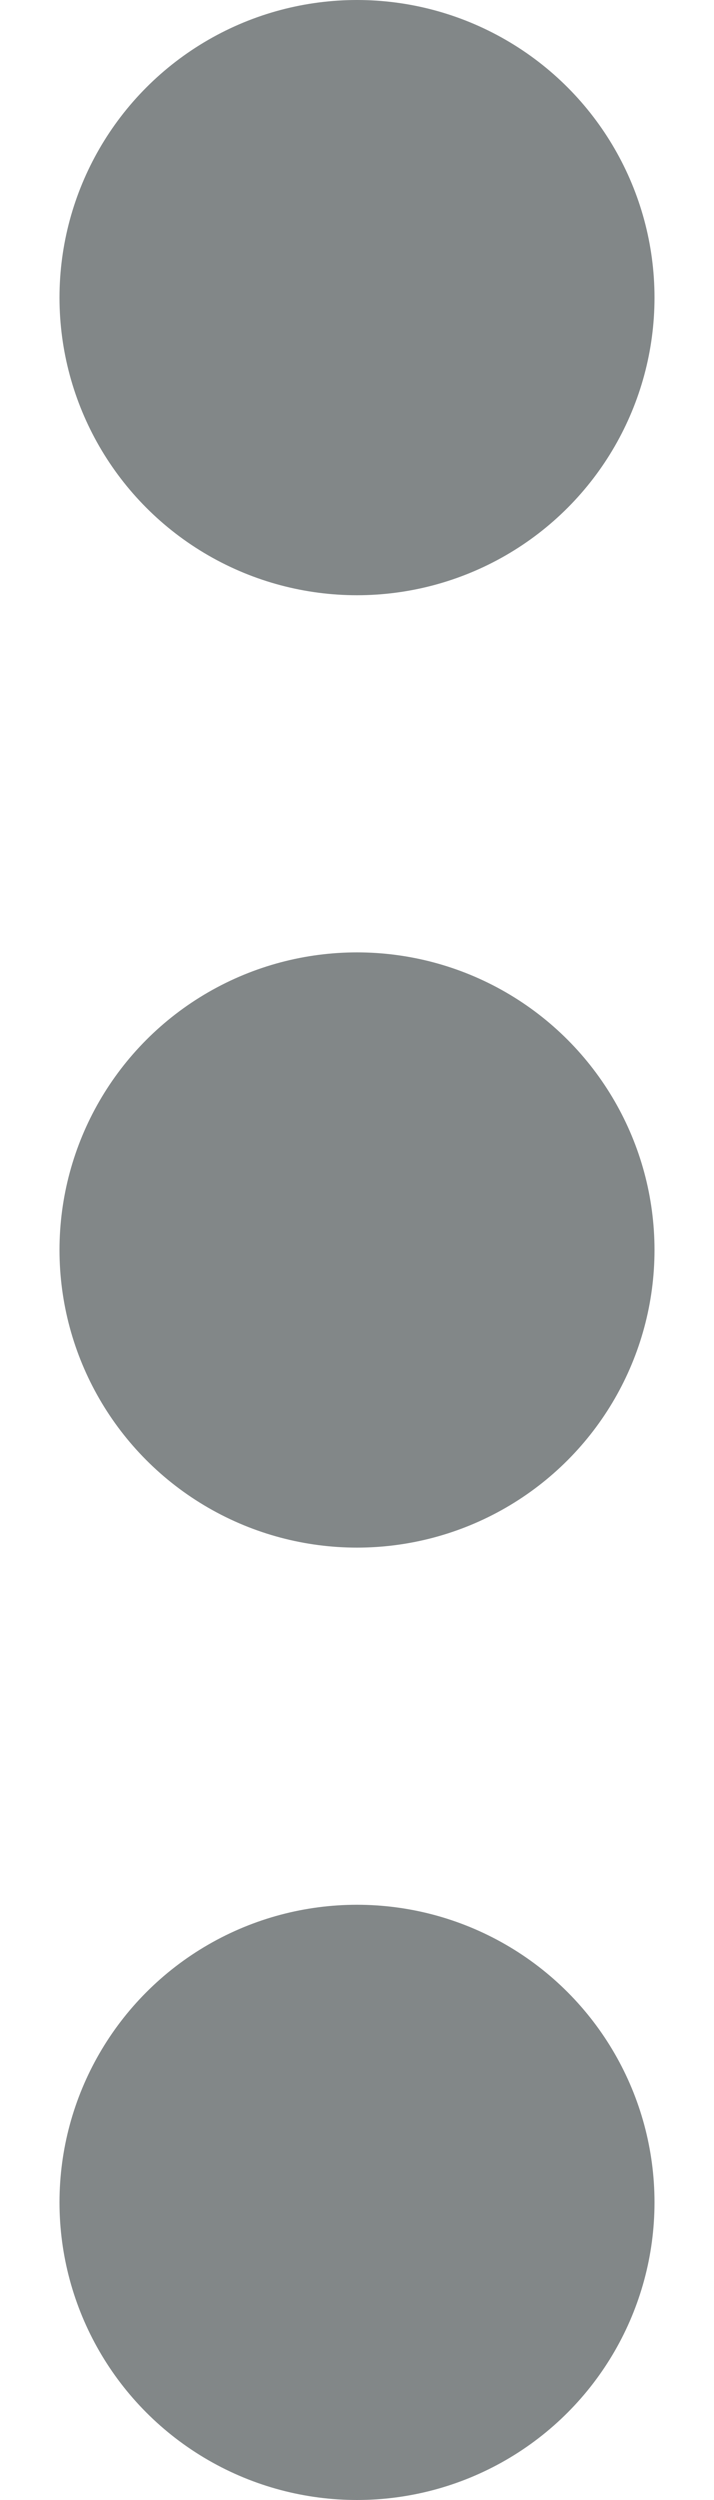 <svg width="6" height="21" viewBox="0 0 6 21" fill="none" xmlns="http://www.w3.org/2000/svg">
<g clip-path="url(#clip0_324_126443)">
<circle cx="3" cy="2.5" r="2.5" fill="#828788"/>
<circle cx="3" cy="10.5" r="2.5" fill="#828788"/>
<circle cx="3" cy="18.5" r="2.5" fill="#828788"/>
</g>
<defs>
<clipPath id="clip0_324_126443">
<rect width="5" height="21" fill="white" transform="translate(0.5)"/>
</clipPath>
</defs>
</svg>
